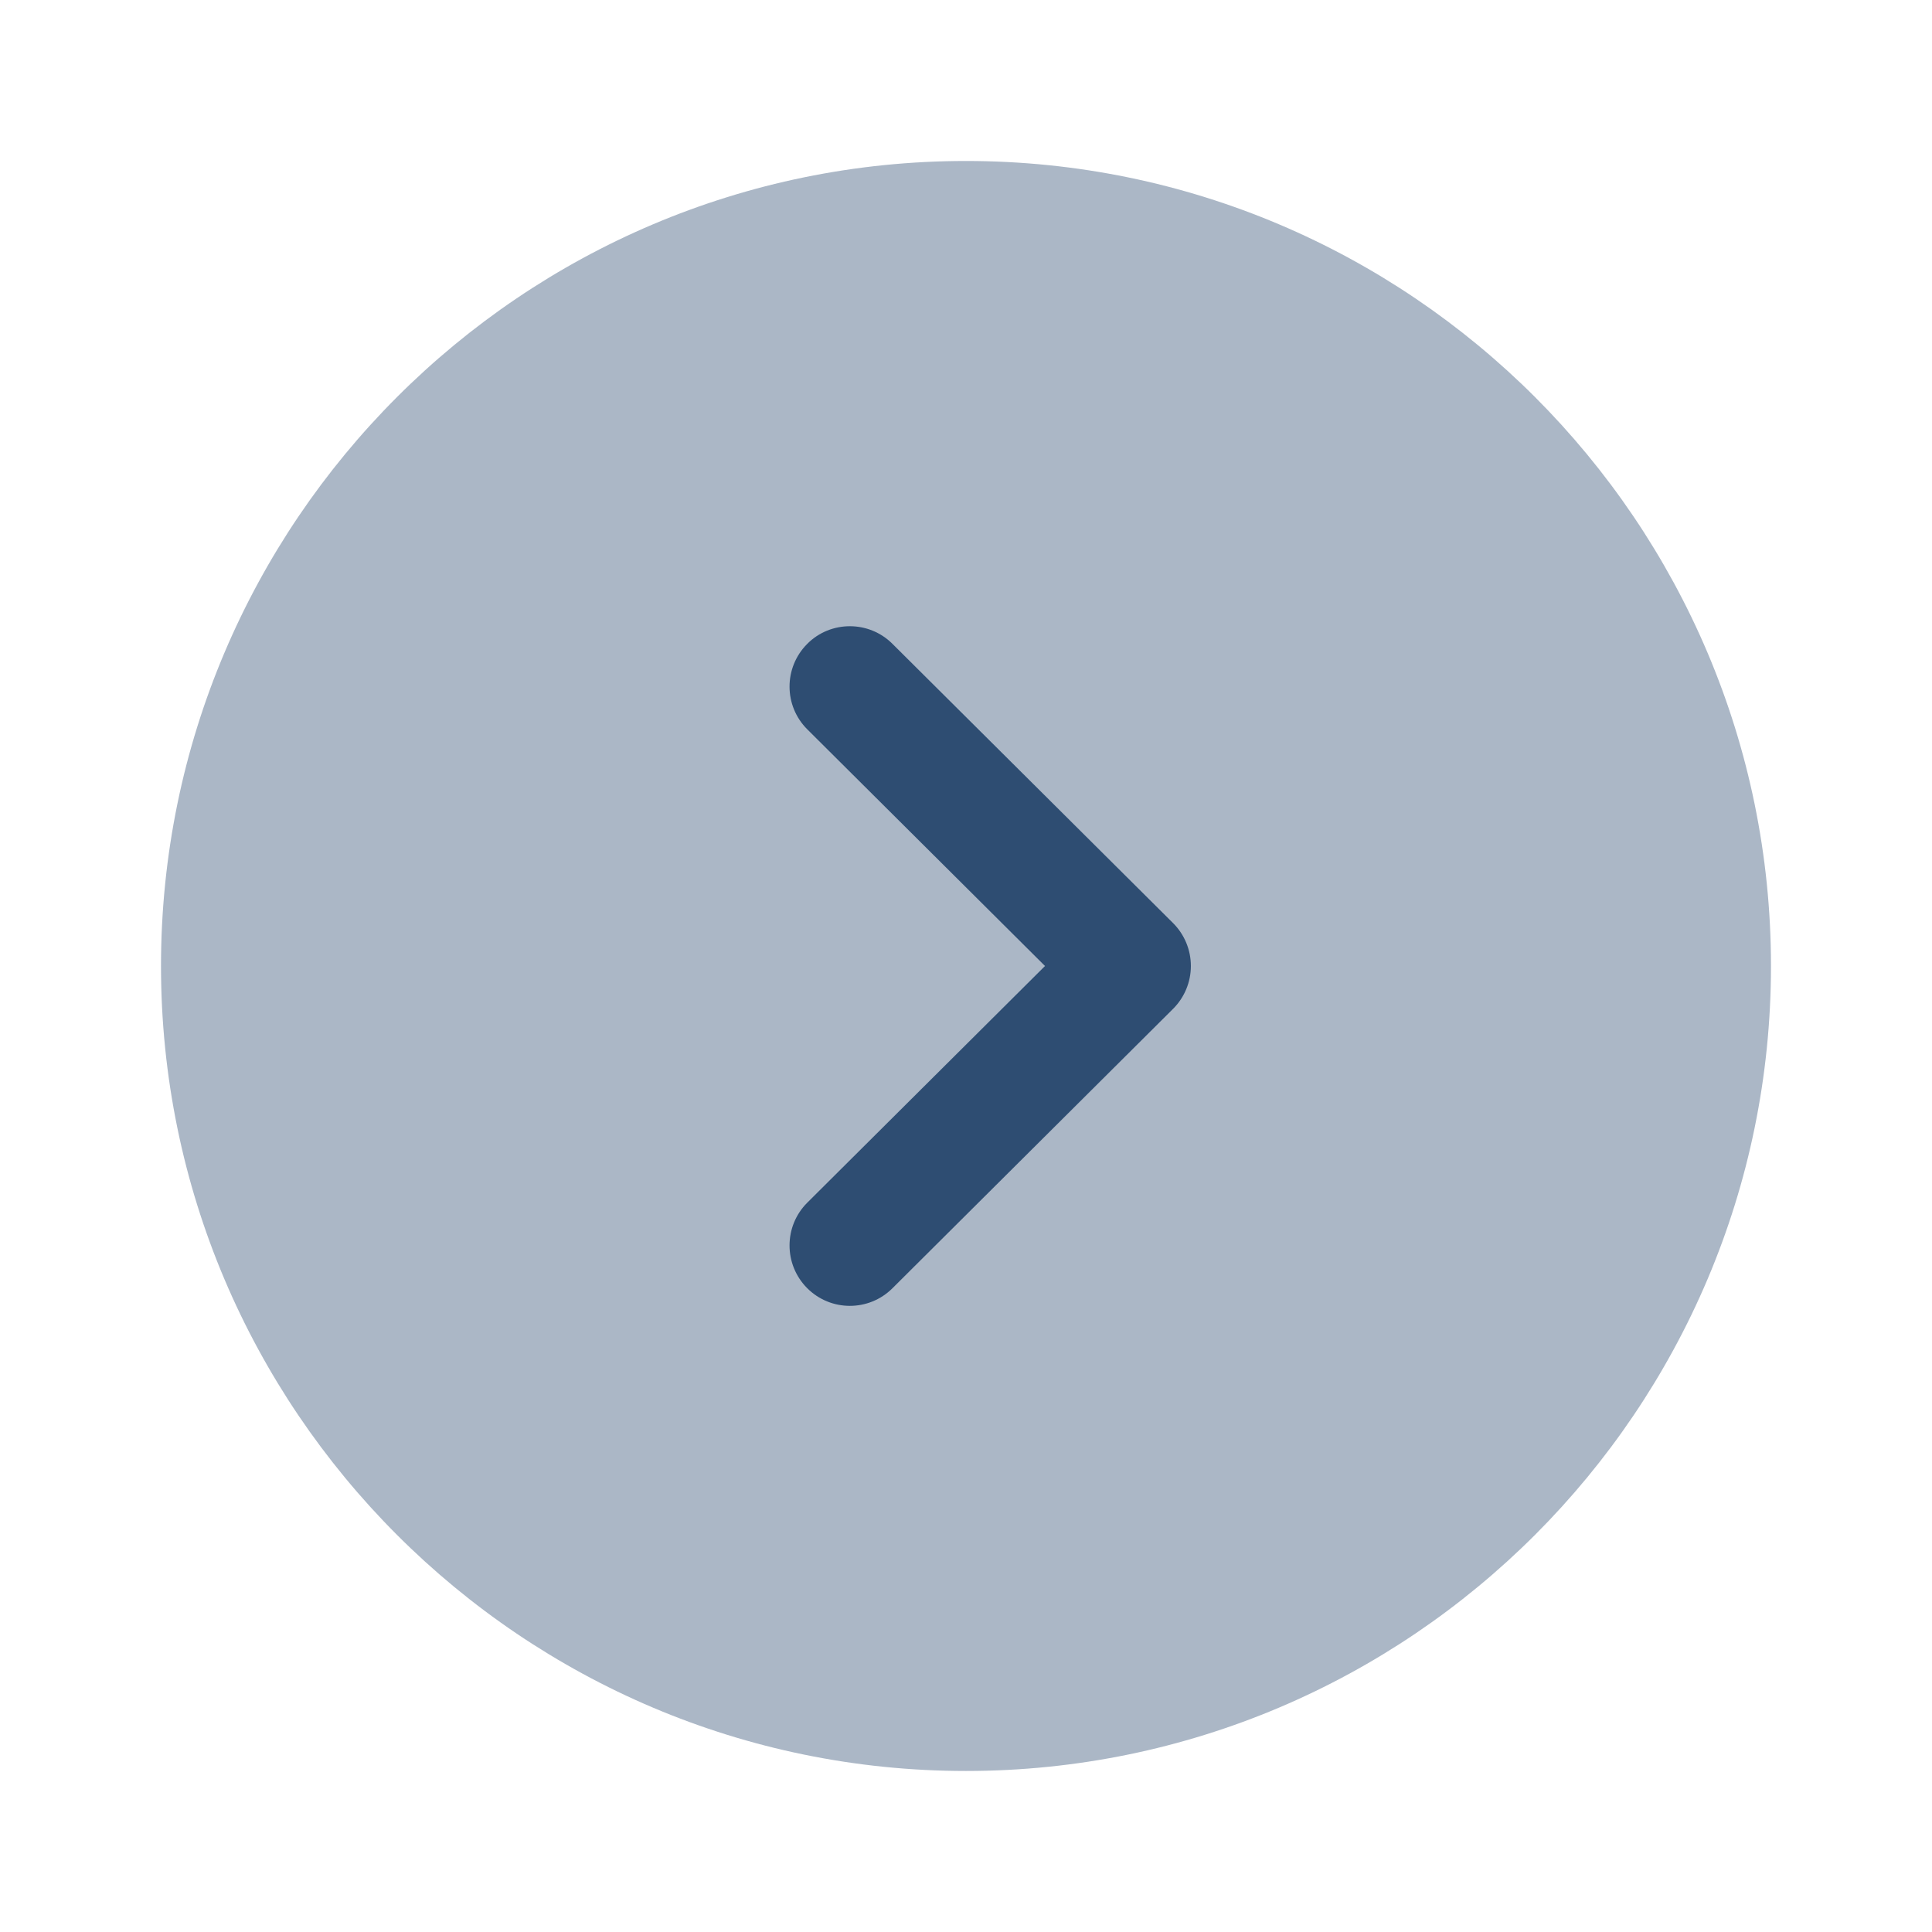 <svg width="84" height="84" viewBox="0 0 84 84" fill="none" xmlns="http://www.w3.org/2000/svg">
<path opacity="0.4" d="M41.999 6.999C61.302 6.999 76.999 22.7 76.999 41.999C76.999 61.298 61.302 76.999 41.999 76.999C22.701 76.999 7 61.298 7 41.999C7 22.7 22.701 6.999 41.999 6.999Z" fill="#2E4D72"/>
<path d="M36.951 27.227C37.619 27.227 38.291 27.482 38.802 27.993L51.007 40.138C51.5 40.632 51.777 41.3 51.777 42C51.777 42.697 51.5 43.365 51.007 43.859L38.802 56.011C37.777 57.033 36.118 57.033 35.092 56.004C34.07 54.975 34.074 53.312 35.099 52.29L45.435 42L35.099 31.71C34.074 30.688 34.07 29.029 35.092 28C35.603 27.482 36.279 27.227 36.951 27.227Z" fill="#2E4D72"/>
</svg>
